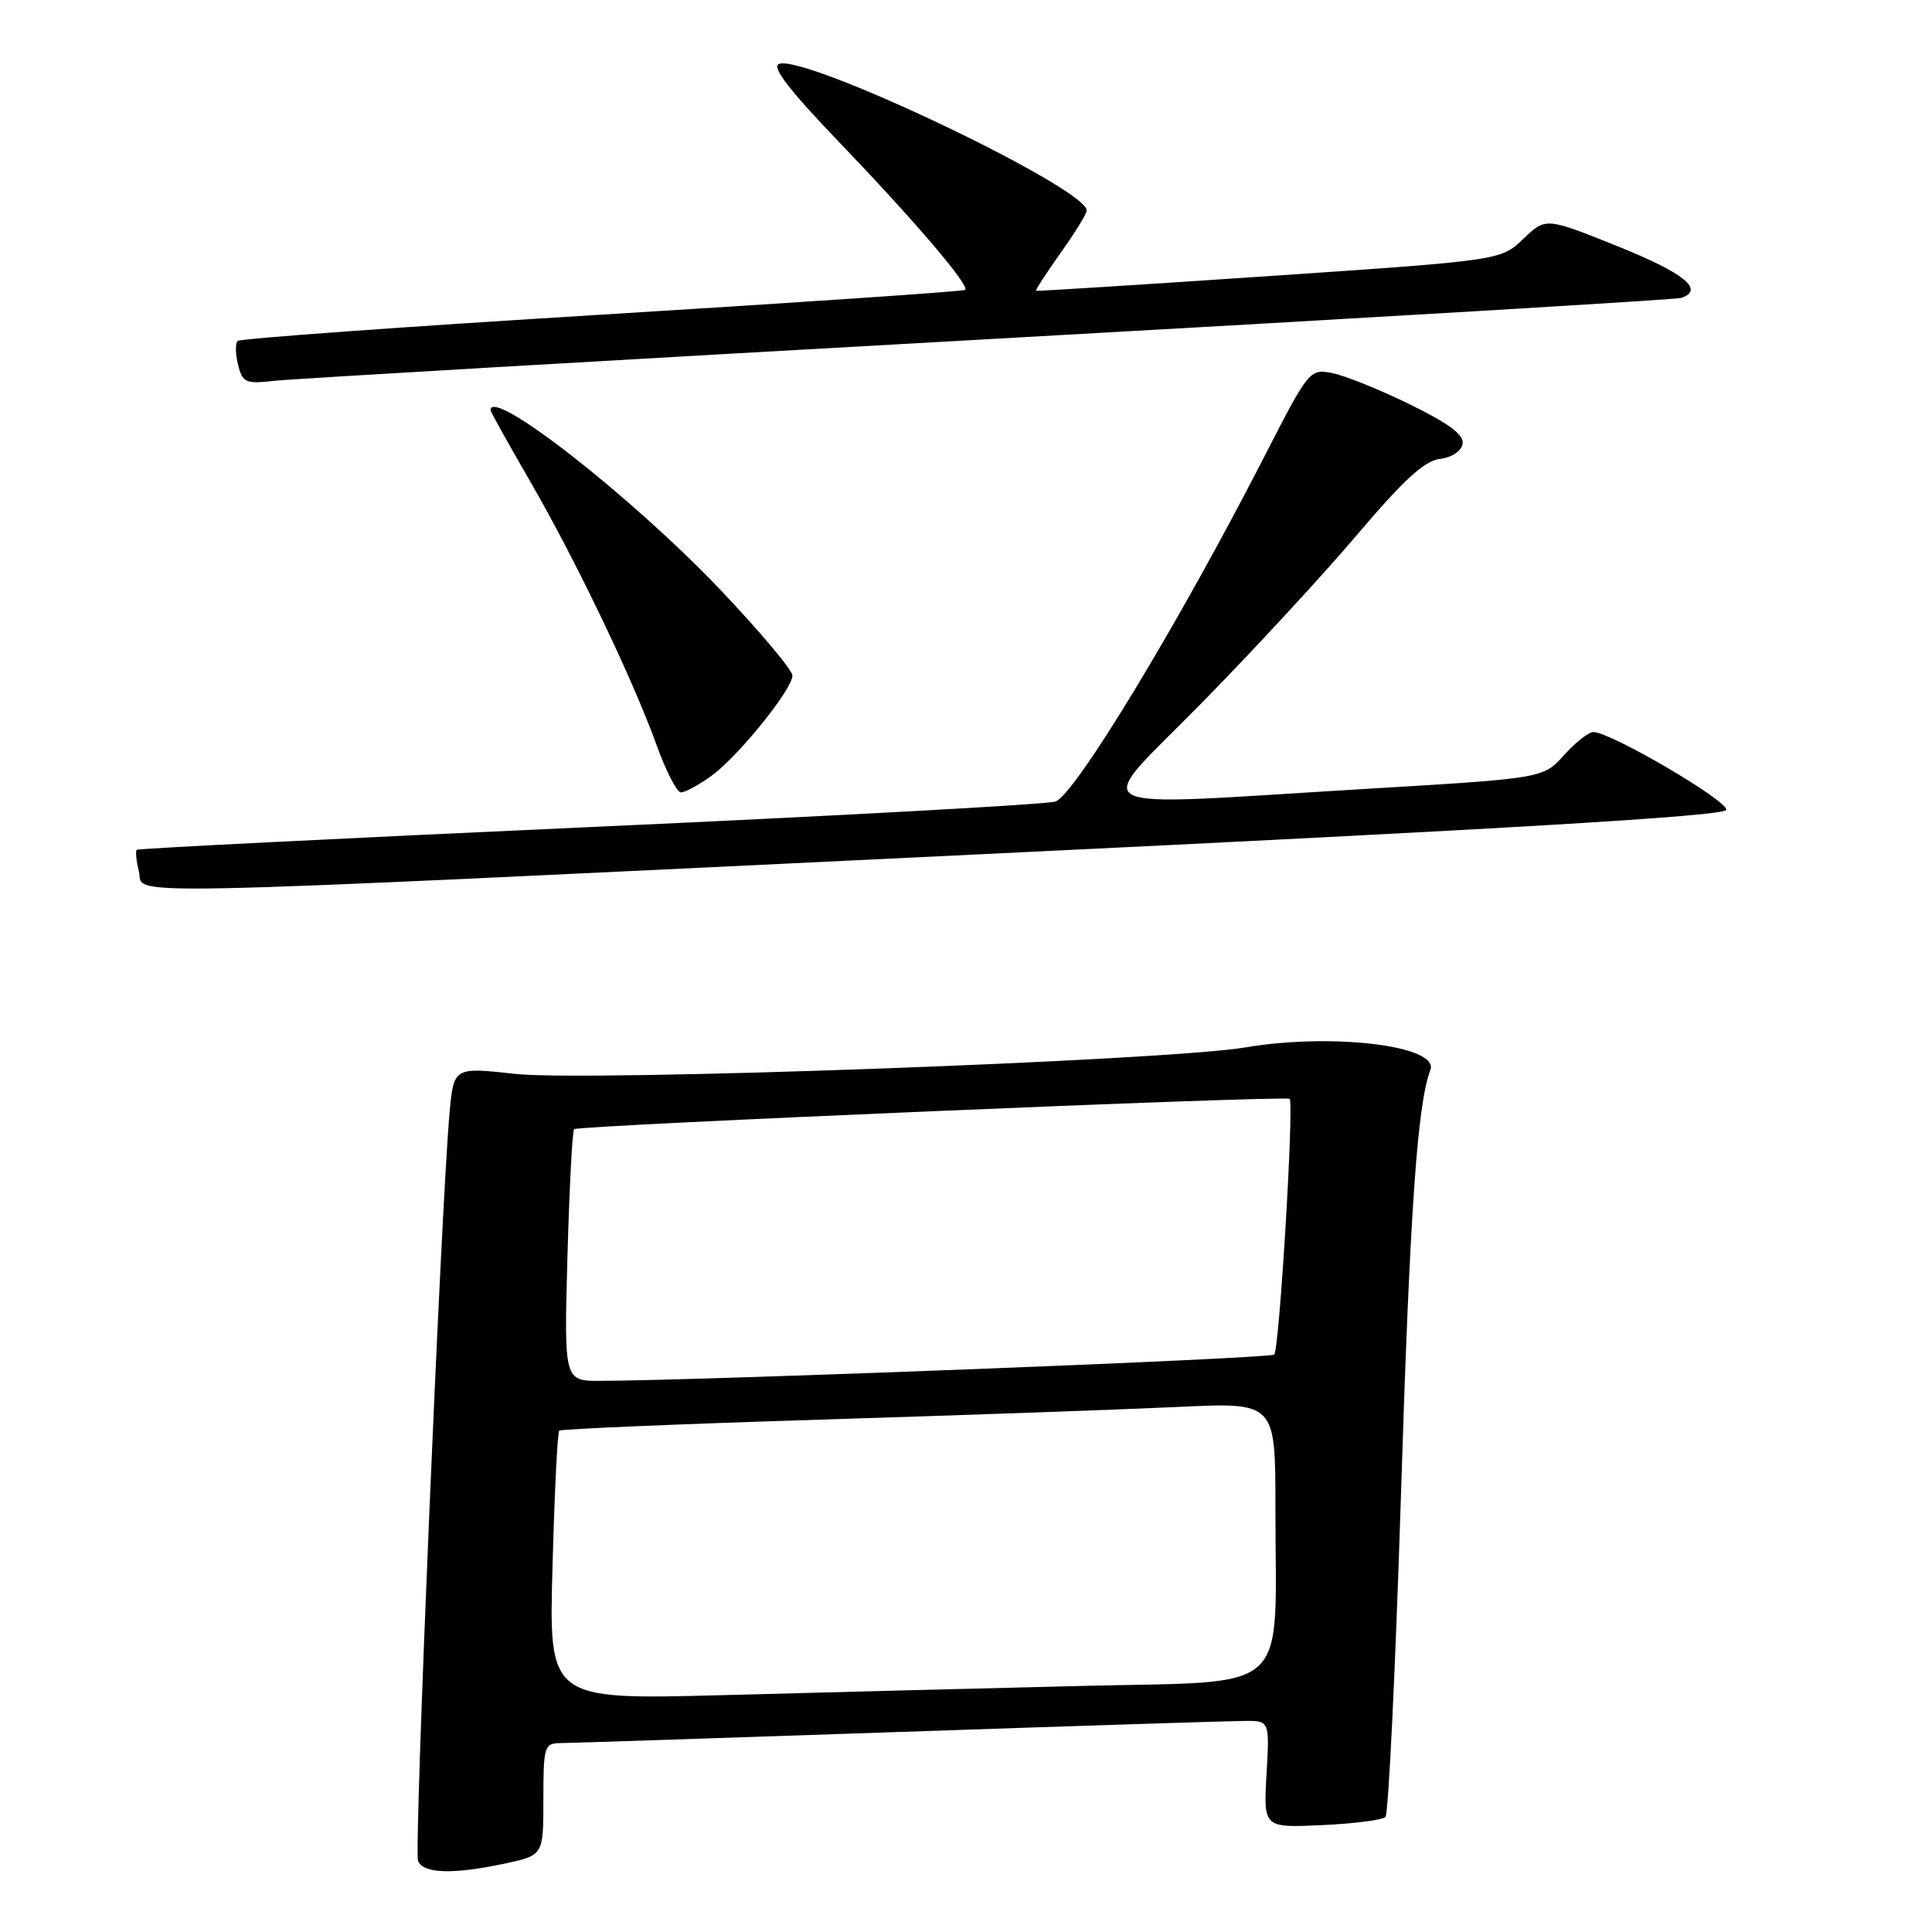 <?xml version="1.0" encoding="UTF-8" standalone="no"?>
<!DOCTYPE svg PUBLIC "-//W3C//DTD SVG 1.1//EN" "http://www.w3.org/Graphics/SVG/1.1/DTD/svg11.dtd" >
<svg xmlns="http://www.w3.org/2000/svg" xmlns:xlink="http://www.w3.org/1999/xlink" version="1.1" viewBox="0 0 256 256">
 <g >
 <path fill="currentColor"
d=" M 66.95 246.92 C 72.00 245.83 72.00 245.83 72.00 238.42 C 72.00 231.40 72.12 231.00 74.25 230.97 C 75.49 230.96 95.62 230.30 119.00 229.50 C 142.38 228.70 163.01 228.04 164.86 228.03 C 168.23 228.00 168.23 228.00 167.82 235.10 C 167.42 242.19 167.42 242.19 175.13 241.84 C 179.37 241.65 183.17 241.16 183.58 240.76 C 183.98 240.35 184.90 221.23 185.63 198.26 C 186.81 160.52 187.80 146.30 189.53 141.78 C 190.76 138.57 176.55 136.83 165.00 138.79 C 154.52 140.56 77.83 143.35 68.31 142.30 C 60.12 141.40 60.12 141.40 59.57 147.45 C 58.46 159.60 54.85 245.17 55.39 246.56 C 56.04 248.28 60.03 248.40 66.95 246.92 Z  M 130.42 113.17 C 199.81 109.84 228.45 108.14 228.73 107.32 C 229.10 106.19 213.43 97.00 211.13 97.00 C 210.50 97.00 208.74 98.38 207.23 100.07 C 204.49 103.13 204.49 103.13 181.00 104.53 C 142.14 106.85 144.55 108.09 159.13 93.25 C 166.02 86.24 175.35 76.14 179.86 70.81 C 185.97 63.61 188.76 61.05 190.78 60.81 C 192.34 60.63 193.62 59.80 193.80 58.83 C 194.03 57.63 192.07 56.16 186.81 53.58 C 182.79 51.61 178.15 49.74 176.50 49.43 C 173.54 48.86 173.41 49.03 167.50 60.56 C 156.16 82.67 142.36 105.44 139.84 106.21 C 138.55 106.60 110.73 108.12 78.00 109.60 C 45.27 111.08 18.33 112.43 18.13 112.60 C 17.93 112.77 18.05 114.05 18.40 115.45 C 19.22 118.73 11.18 118.90 130.42 113.17 Z  M 94.17 102.88 C 97.72 100.35 105.00 91.36 105.00 89.51 C 105.00 88.79 100.70 83.68 95.45 78.15 C 83.71 65.81 65.00 51.18 65.00 54.36 C 65.00 54.55 67.32 58.72 70.15 63.61 C 76.22 74.08 83.84 89.96 87.01 98.75 C 88.25 102.19 89.70 105.00 90.23 105.00 C 90.76 105.00 92.53 104.05 94.17 102.88 Z  M 131.00 44.94 C 180.78 42.16 222.06 39.70 222.75 39.48 C 225.93 38.42 223.20 36.19 214.39 32.65 C 204.82 28.80 204.82 28.80 201.85 31.65 C 198.87 34.50 198.87 34.50 168.19 36.58 C 151.31 37.72 137.40 38.60 137.28 38.53 C 137.16 38.46 138.63 36.21 140.53 33.52 C 142.44 30.84 144.00 28.31 144.00 27.90 C 144.00 24.92 106.69 7.14 103.22 8.47 C 102.21 8.86 104.55 11.91 111.14 18.78 C 121.26 29.33 128.52 37.84 127.89 38.41 C 127.68 38.61 106.03 40.08 79.78 41.69 C 53.54 43.29 31.81 44.86 31.49 45.18 C 31.16 45.50 31.19 46.93 31.55 48.35 C 32.15 50.72 32.55 50.89 36.35 50.46 C 38.63 50.20 81.22 47.72 131.00 44.94 Z  M 73.21 207.60 C 73.47 197.91 73.87 189.80 74.10 189.57 C 74.32 189.35 90.03 188.69 109.00 188.10 C 127.97 187.51 149.24 186.75 156.25 186.42 C 169.00 185.82 169.00 185.82 169.00 199.77 C 169.00 225.01 171.55 222.69 143.13 223.40 C 129.58 223.73 108.20 224.28 95.61 224.62 C 72.72 225.22 72.72 225.22 73.21 207.60 Z  M 75.19 166.51 C 75.44 157.44 75.84 149.84 76.07 149.62 C 76.61 149.11 170.36 145.14 170.88 145.60 C 171.49 146.13 169.52 178.82 168.84 179.49 C 168.33 180.01 94.22 182.90 79.62 182.97 C 74.74 183.00 74.74 183.00 75.19 166.51 Z "/>
</g>
</svg>